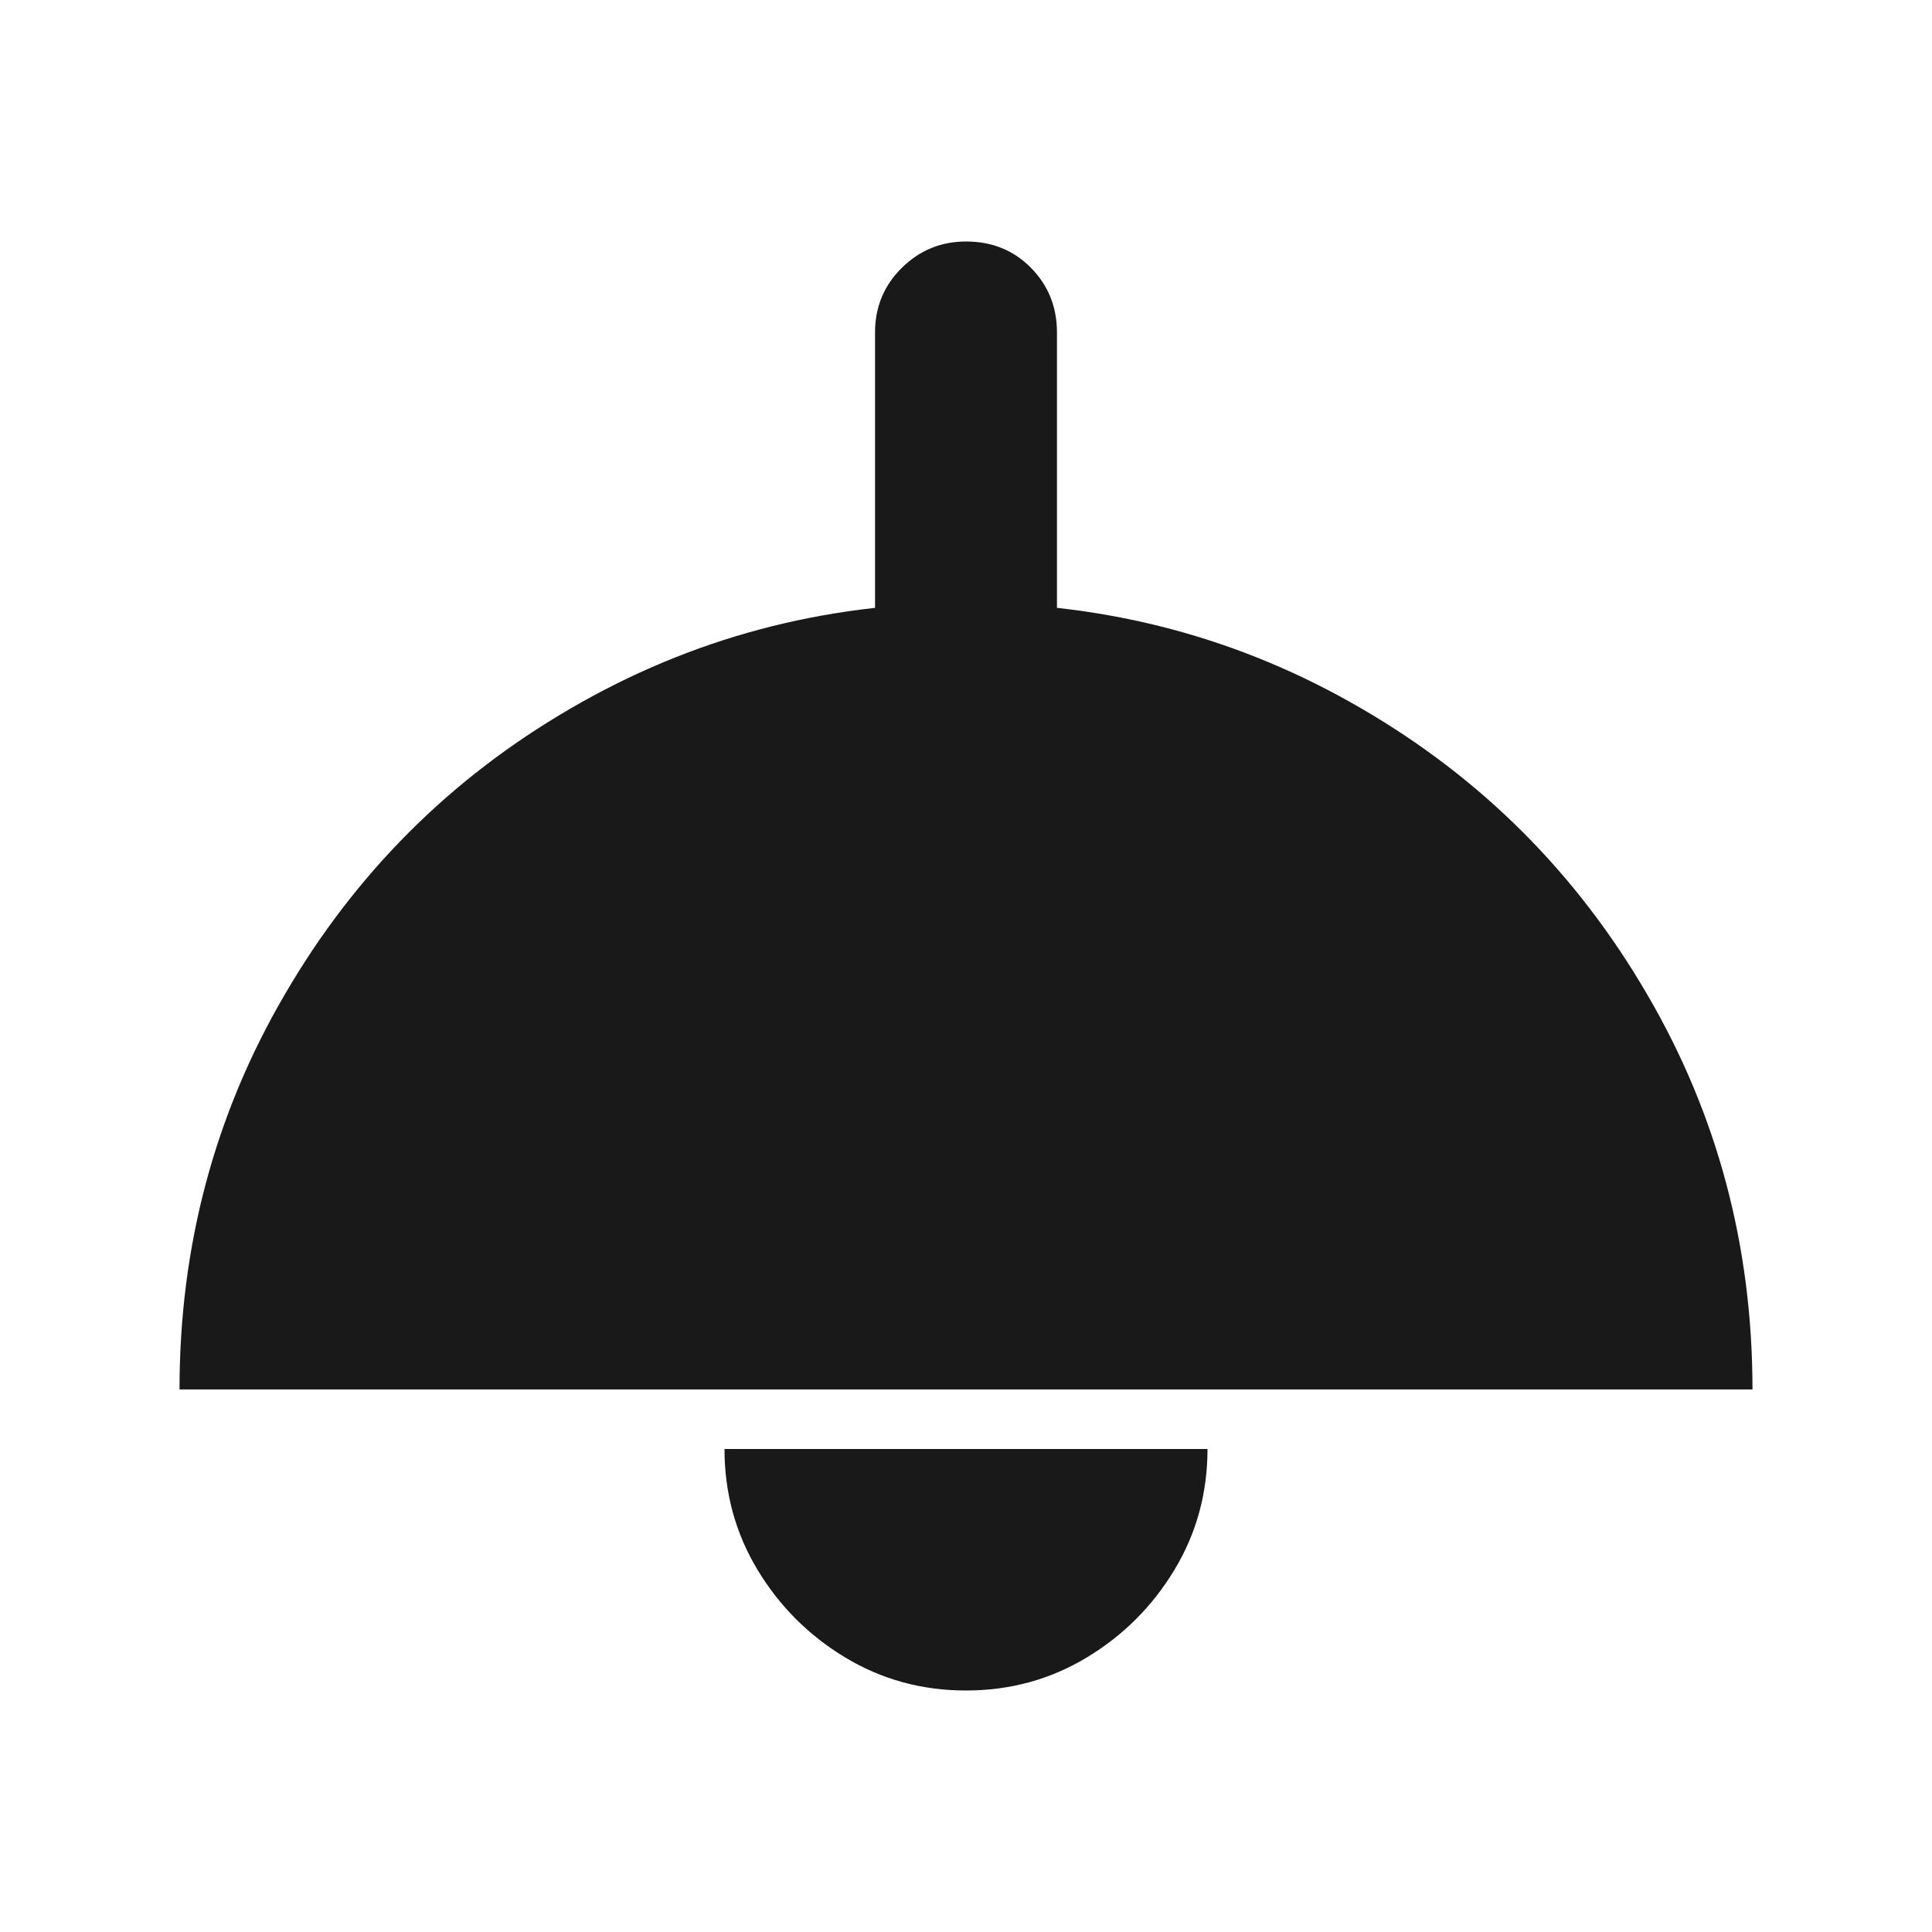 <?xml version="1.0" standalone="no"?>
<svg xmlns="http://www.w3.org/2000/svg" width="24" height="24"><rect width="24" height="24" opacity="0"></rect><g><path d="M21.77 17.26Q21.77 14.59 20.46 12.35Q19.15 10.1 16.91 8.8Q14.66 7.49 12 7.49Q9.34 7.49 7.09 8.8Q4.85 10.1 3.54 12.35Q2.23 14.59 2.23 17.26L21.77 17.26ZM12 10.51Q12.48 10.51 12.8 10.18Q13.13 9.84 13.13 9.38L13.13 4.13Q13.13 3.65 12.8 3.32Q12.48 3 12 3Q11.54 3 11.21 3.32Q10.87 3.65 10.87 4.13L10.87 9.38Q10.87 9.84 11.21 10.18Q11.54 10.51 12 10.51Z" fill="rgba(0,0,0,0.902)"></path><path d="M9 18Q9 18.82 9.41 19.5Q9.82 20.18 10.5 20.59Q11.18 21 12 21Q12.82 21 13.5 20.59Q14.18 20.18 14.59 19.5Q15 18.82 15 18L9 18Z" fill="rgba(0,0,0,0.902)"></path></g></svg>